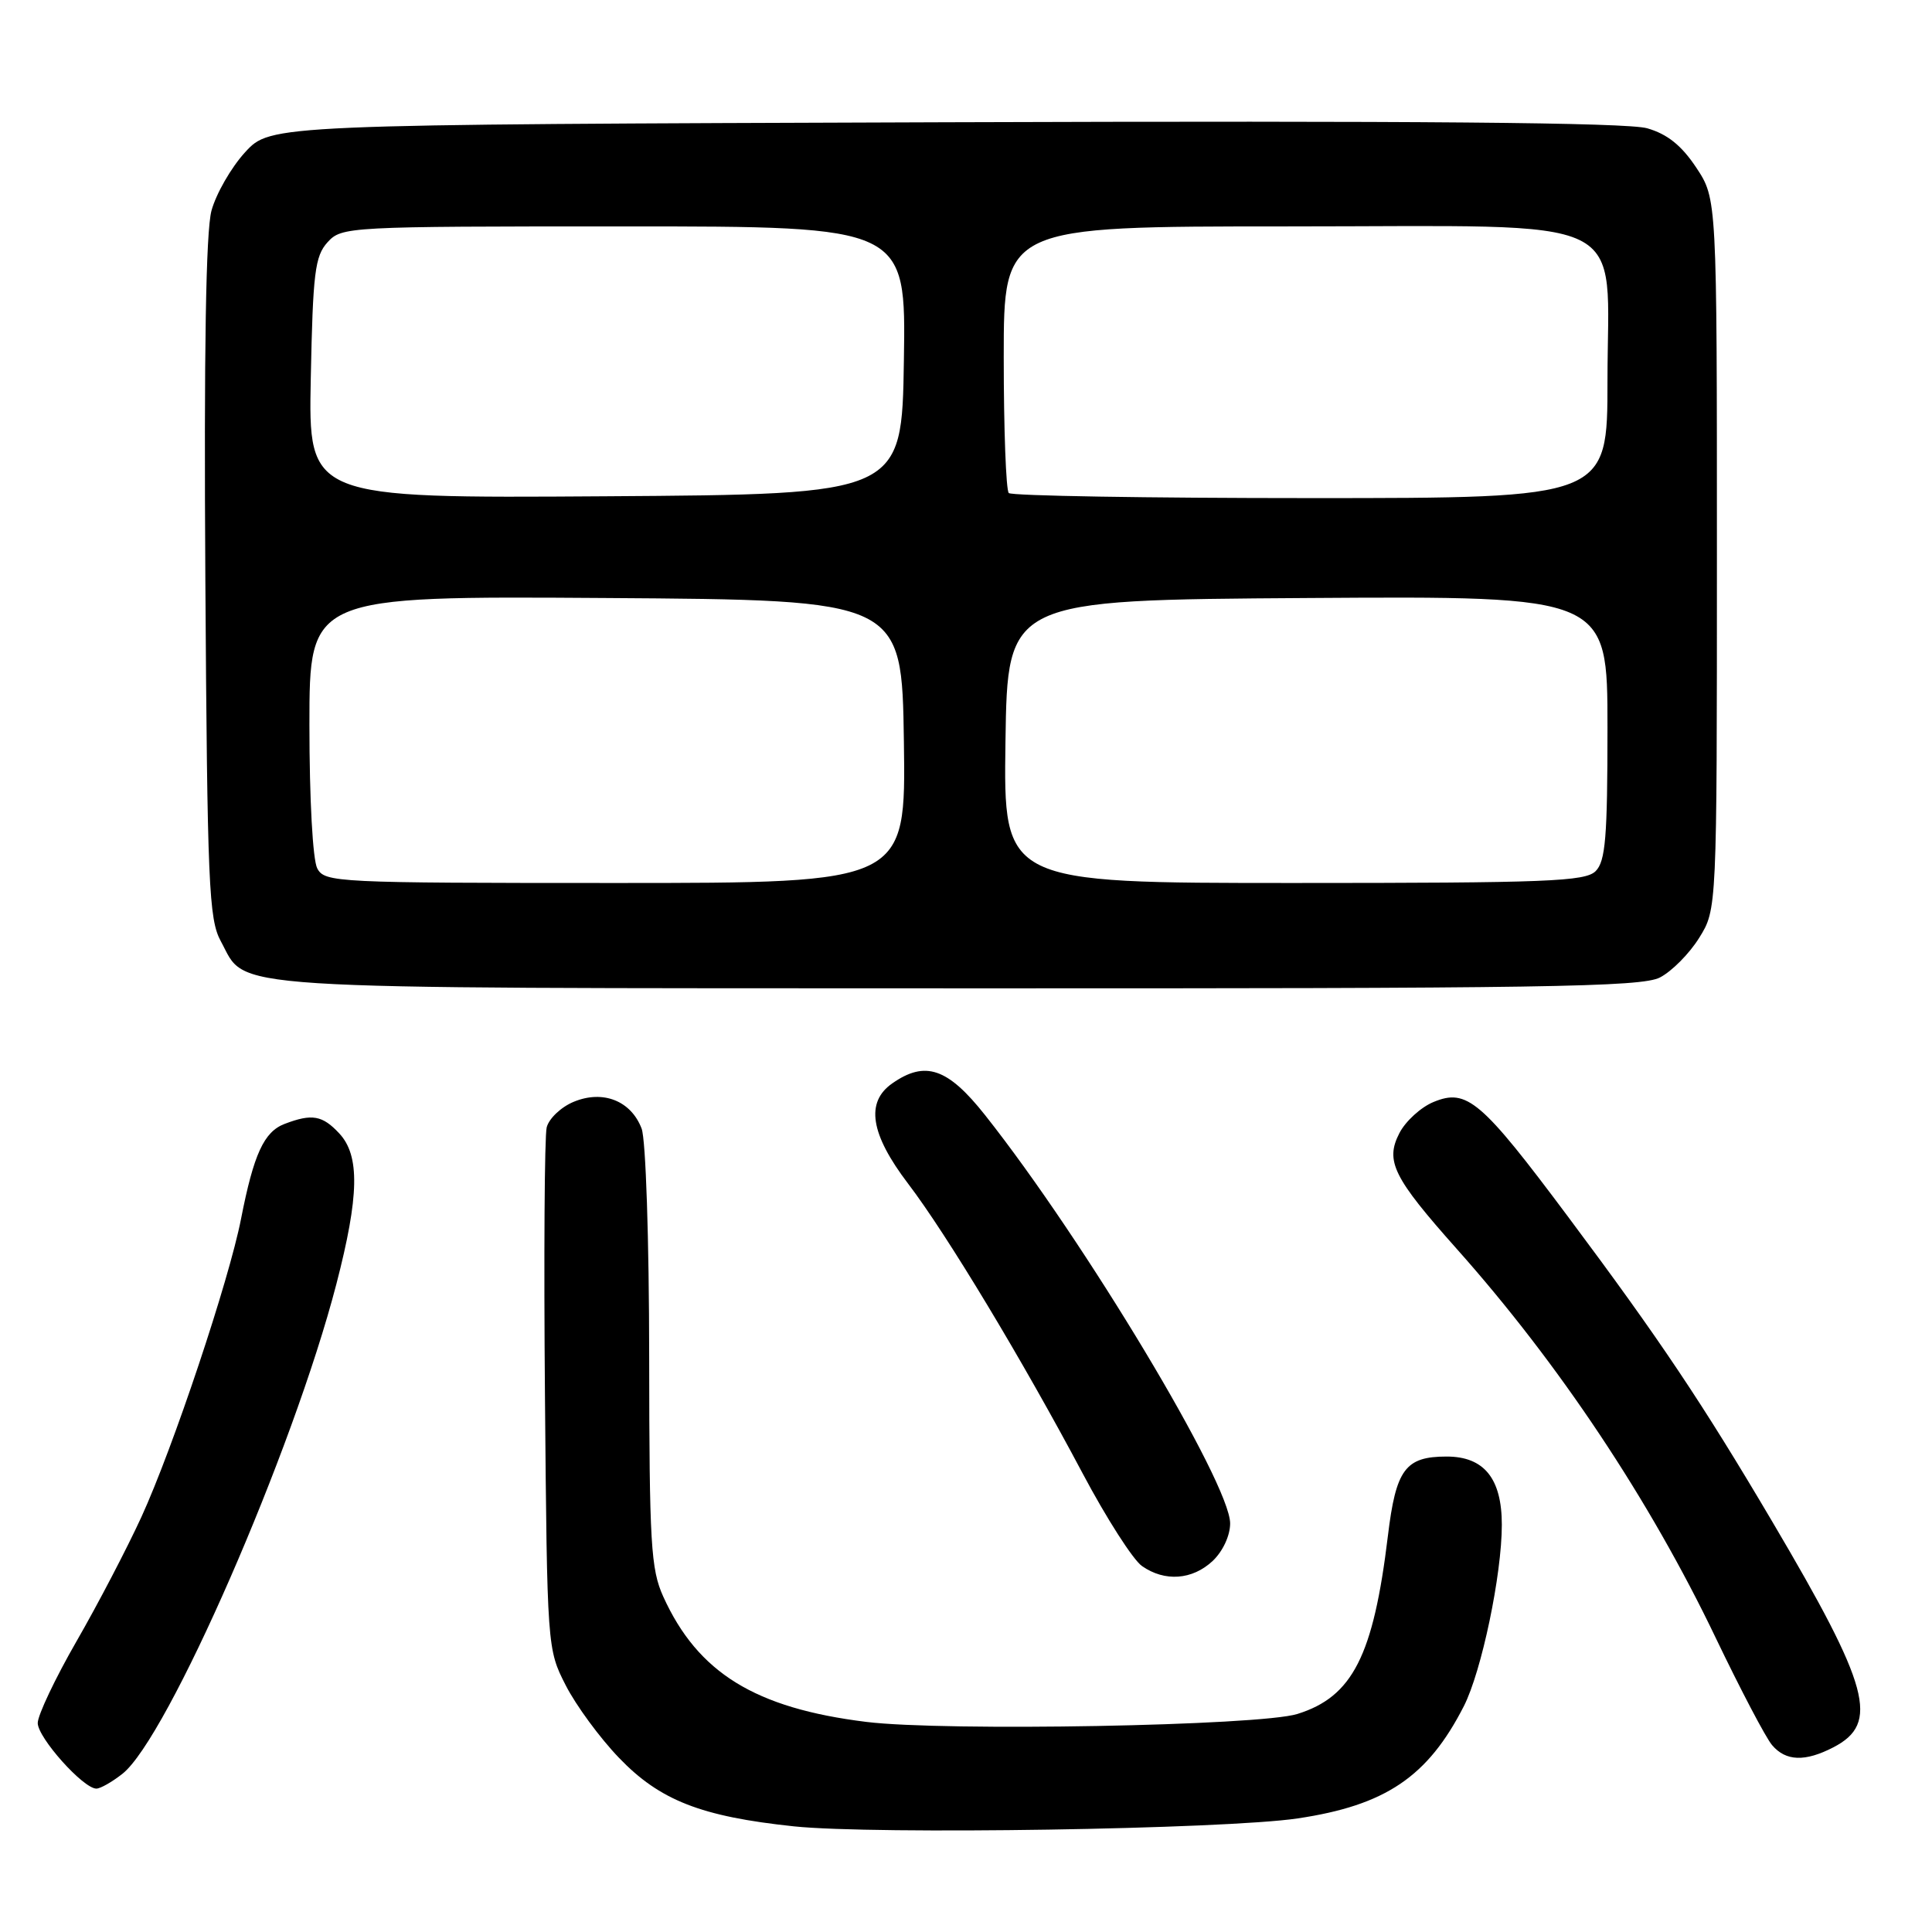 <?xml version="1.0" encoding="UTF-8" standalone="no"?>
<!DOCTYPE svg PUBLIC "-//W3C//DTD SVG 1.1//EN" "http://www.w3.org/Graphics/SVG/1.1/DTD/svg11.dtd" >
<svg xmlns="http://www.w3.org/2000/svg" xmlns:xlink="http://www.w3.org/1999/xlink" version="1.1" viewBox="0 0 256 256">
 <g >
 <path fill="currentColor"
d=" M 171.94 240.95 C 183.59 239.22 189.19 235.44 193.97 226.07 C 196.32 221.45 199.00 208.66 199.00 202.04 C 199.00 195.91 196.65 193.00 191.69 193.00 C 186.21 193.00 184.97 194.68 183.90 203.54 C 181.98 219.40 179.22 224.83 171.91 227.11 C 166.89 228.68 125.16 229.44 114.78 228.16 C 100.06 226.34 92.47 221.66 87.89 211.57 C 86.24 207.93 86.04 204.57 86.02 179.82 C 86.01 164.22 85.57 151.01 85.02 149.55 C 83.62 145.86 79.90 144.39 76.03 145.99 C 74.35 146.68 72.74 148.21 72.44 149.38 C 72.15 150.54 72.05 166.57 72.21 185.00 C 72.50 218.33 72.51 218.52 74.96 223.31 C 76.31 225.96 79.48 230.28 82.01 232.91 C 87.42 238.56 92.90 240.70 105.19 242.00 C 115.85 243.12 162.22 242.39 171.94 240.95 Z  M 16.22 235.04 C 22.20 230.34 38.81 192.32 44.57 170.15 C 47.60 158.47 47.70 153.13 44.96 150.19 C 42.72 147.78 41.34 147.54 37.72 148.92 C 34.98 149.96 33.62 152.92 31.94 161.50 C 30.34 169.68 22.93 191.85 18.74 201.00 C 16.85 205.12 12.99 212.53 10.15 217.46 C 7.32 222.38 5.00 227.27 5.00 228.31 C 5.00 230.25 11.03 237.00 12.77 237.00 C 13.30 237.00 14.85 236.12 16.22 235.04 Z  M 242.93 231.53 C 249.08 228.35 247.79 223.57 234.84 201.63 C 225.55 185.89 219.90 177.45 207.78 161.23 C 196.26 145.80 194.37 144.19 189.95 146.02 C 188.27 146.71 186.24 148.57 185.43 150.14 C 183.52 153.84 184.60 156.02 193.04 165.50 C 206.56 180.68 218.59 198.74 227.33 217.00 C 230.63 223.88 233.99 230.29 234.82 231.25 C 236.64 233.38 239.18 233.47 242.93 231.53 Z  M 160.69 206.83 C 162.03 205.56 163.00 203.48 163.00 201.86 C 163.00 196.55 143.68 164.36 130.52 147.75 C 125.58 141.51 122.60 140.49 118.22 143.56 C 114.66 146.05 115.33 150.27 120.32 156.83 C 125.44 163.54 135.50 180.24 143.47 195.26 C 146.61 201.18 150.14 206.69 151.32 207.51 C 154.33 209.62 157.99 209.36 160.69 206.83 Z  M 219.95 129.52 C 221.52 128.71 223.86 126.35 225.15 124.27 C 227.50 120.50 227.50 120.50 227.50 73.43 C 227.50 26.35 227.50 26.35 224.77 22.22 C 222.82 19.28 220.94 17.77 218.27 17.00 C 215.63 16.23 187.66 15.99 125.17 16.20 C 35.85 16.50 35.85 16.50 32.48 20.17 C 30.63 22.19 28.63 25.68 28.02 27.92 C 27.28 30.68 27.02 46.49 27.21 76.75 C 27.47 117.27 27.67 121.80 29.26 124.72 C 32.84 131.26 27.38 130.92 126.80 130.96 C 204.51 130.99 217.50 130.79 219.95 129.52 Z  M 42.04 115.07 C 41.44 113.95 41.00 105.91 41.00 96.05 C 41.00 78.98 41.00 78.98 80.25 79.24 C 119.50 79.50 119.50 79.50 119.77 98.25 C 120.04 117.00 120.04 117.00 81.56 117.00 C 44.53 117.00 43.03 116.93 42.04 115.07 Z  M 133.23 98.25 C 133.50 79.50 133.50 79.50 173.25 79.24 C 213.00 78.98 213.00 78.98 213.00 96.42 C 213.00 110.94 212.74 114.12 211.43 115.43 C 210.05 116.80 205.03 117.00 171.41 117.00 C 132.96 117.00 132.96 117.00 133.23 98.25 Z  M 41.18 50.11 C 41.46 36.14 41.73 33.95 43.40 32.10 C 45.28 30.04 45.98 30.00 82.68 30.00 C 120.05 30.00 120.05 30.00 119.77 47.75 C 119.50 65.50 119.50 65.50 80.18 65.76 C 40.86 66.02 40.86 66.02 41.18 50.11 Z  M 133.67 65.33 C 133.30 64.97 133.00 56.87 133.00 47.33 C 133.00 30.00 133.00 30.00 170.55 30.00 C 217.21 30.00 213.00 27.97 213.00 50.45 C 213.00 66.00 213.00 66.00 173.67 66.00 C 152.03 66.00 134.03 65.70 133.67 65.33 Z "/>
</g>
</svg>